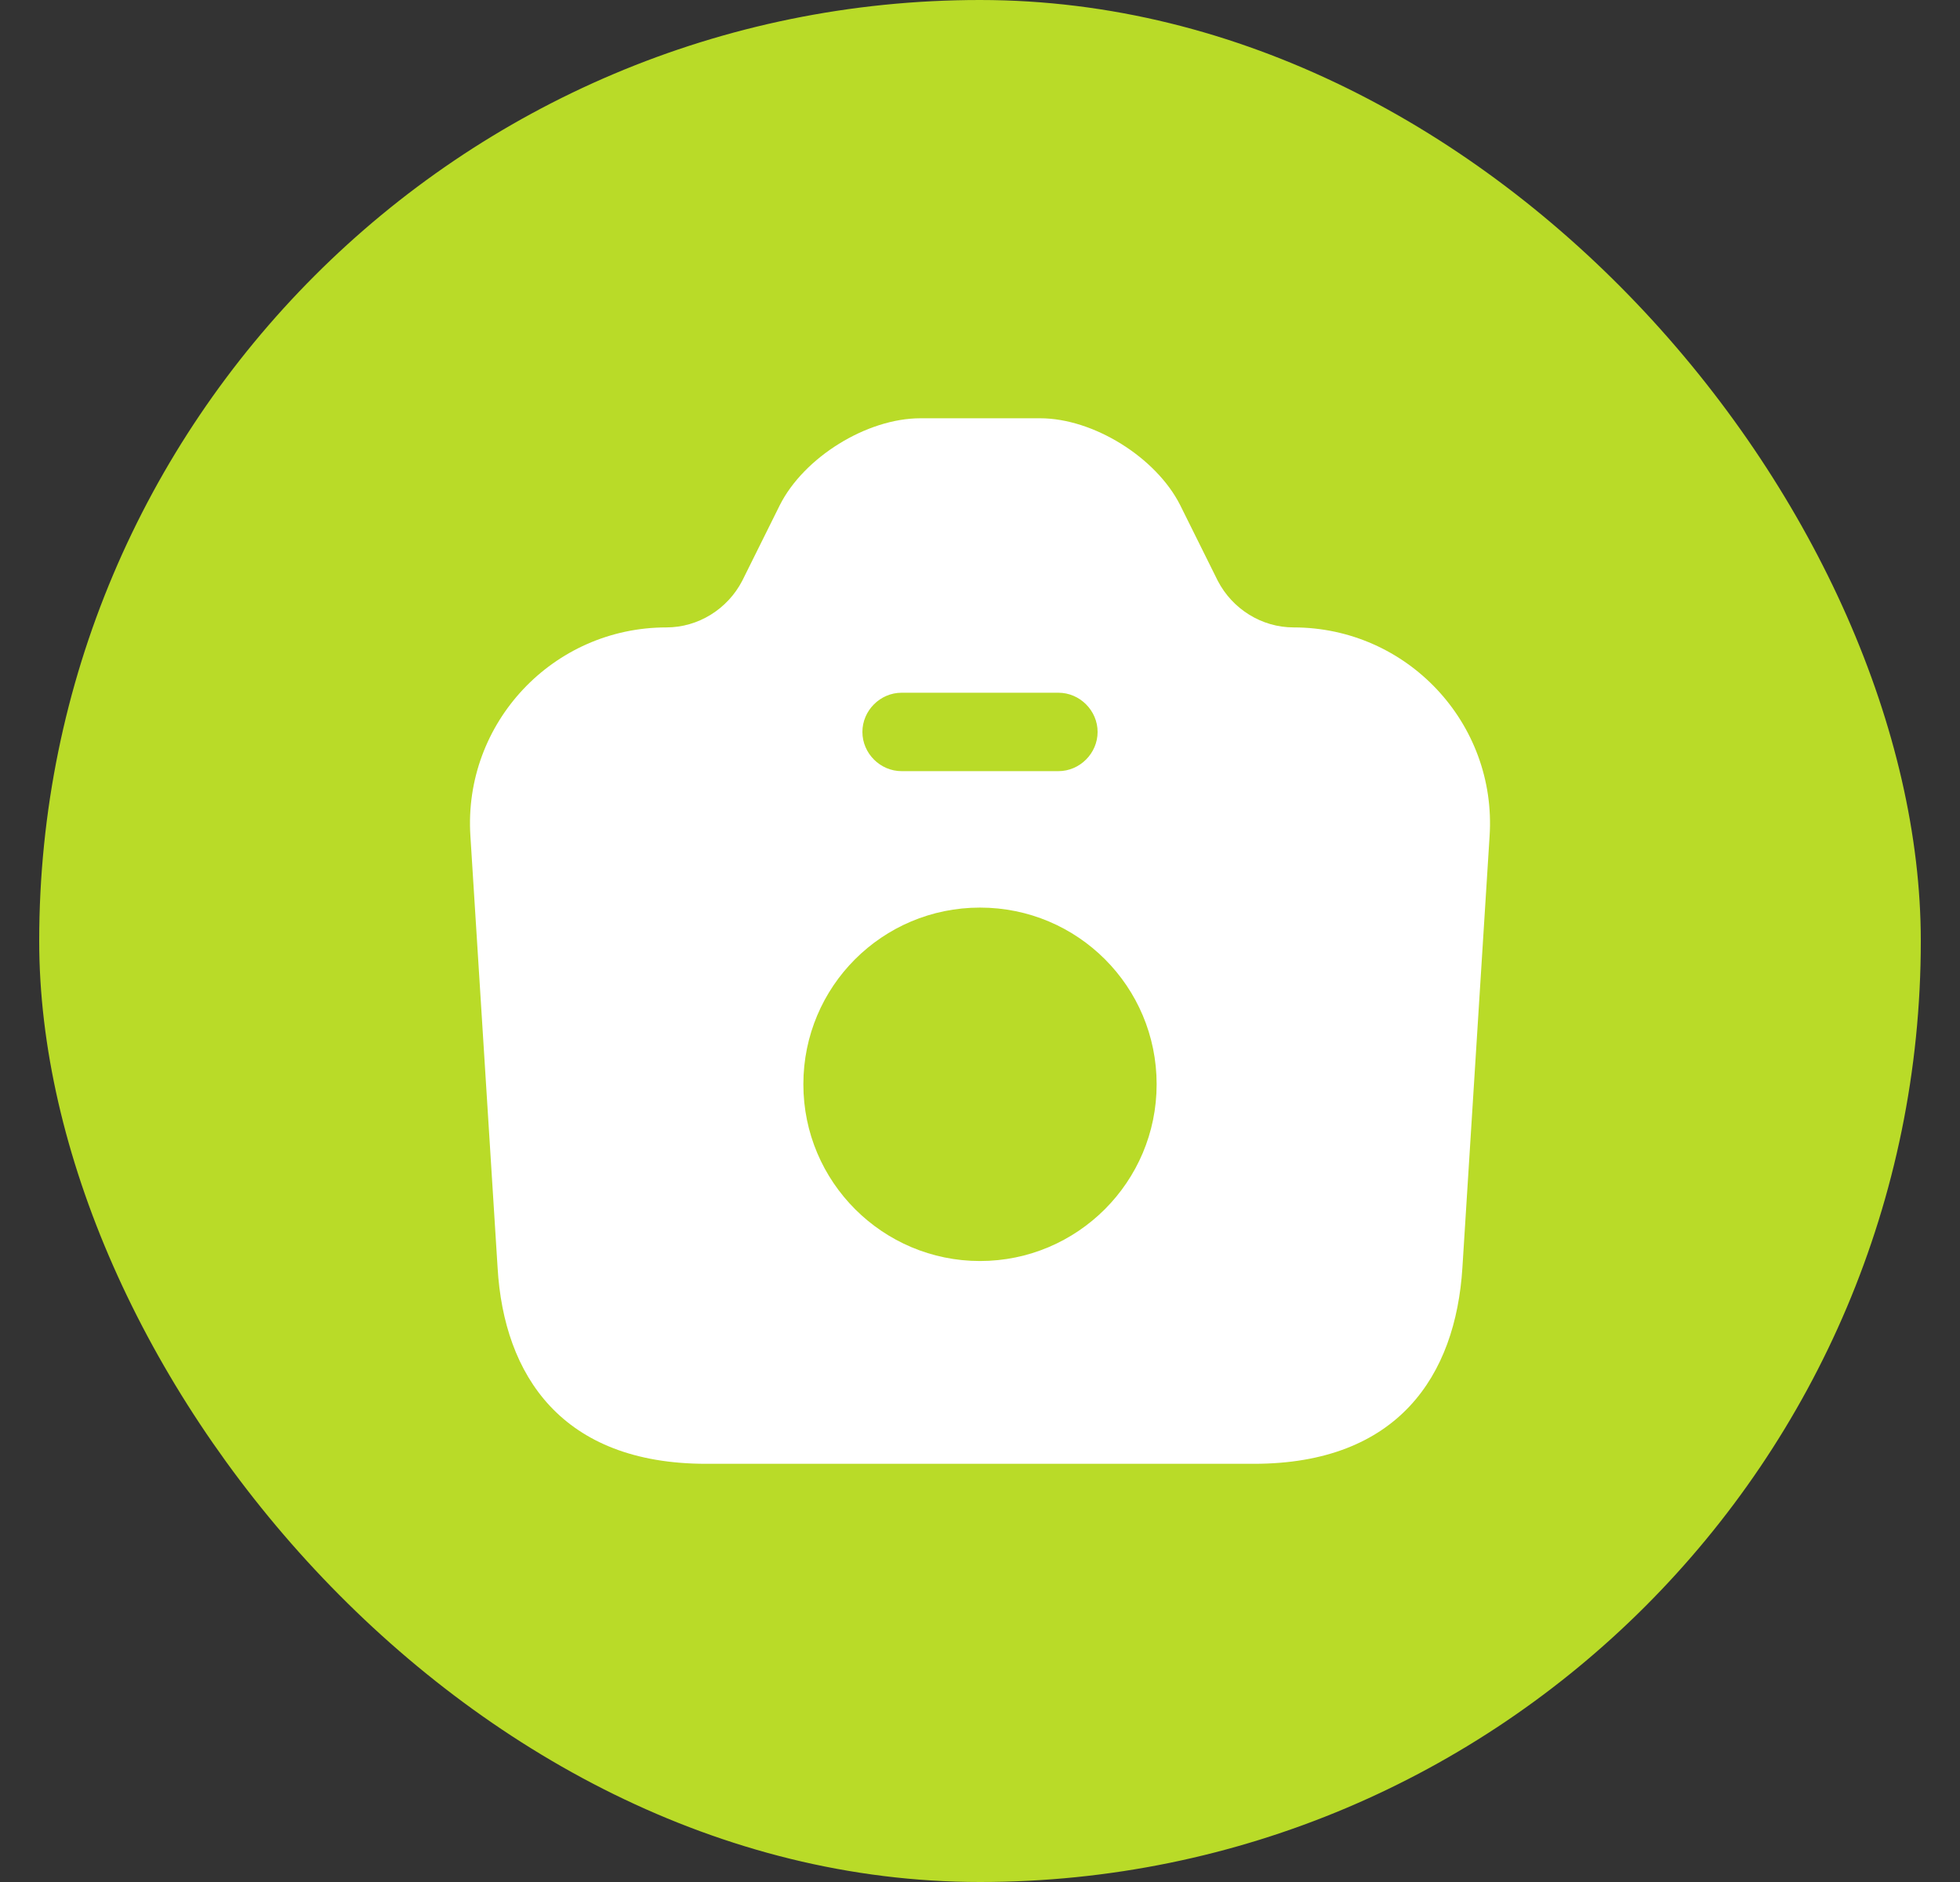 <svg width="25" height="24" viewBox="0 0 25 24" fill="none" xmlns="http://www.w3.org/2000/svg">
<rect x="0" y="0" width="25" height="24" fill="#333333" stroke="none"/>
<rect x="0.5" width="24" height="24" rx="12" fill="#B9DB28"/>
<path d="M16.5 8.001C16.093 8.001 15.72 7.767 15.533 7.407L15.053 6.441C14.747 5.834 13.947 5.334 13.267 5.334H11.74C11.053 5.334 10.253 5.834 9.947 6.441L9.467 7.407C9.28 7.767 8.907 8.001 8.5 8.001C7.053 8.001 5.907 9.221 6 10.661L6.347 16.167C6.427 17.541 7.167 18.667 9.007 18.667H15.993C17.833 18.667 18.567 17.541 18.653 16.167L19 10.661C19.093 9.221 17.947 8.001 16.5 8.001ZM11.5 8.834H13.5C13.773 8.834 14 9.061 14 9.334C14 9.607 13.773 9.834 13.5 9.834H11.5C11.227 9.834 11 9.607 11 9.334C11 9.061 11.227 8.834 11.5 8.834ZM12.5 16.081C11.26 16.081 10.247 15.074 10.247 13.827C10.247 12.581 11.253 11.574 12.5 11.574C13.747 11.574 14.753 12.581 14.753 13.827C14.753 15.074 13.74 16.081 12.5 16.081Z" fill="white"/>
</svg>
